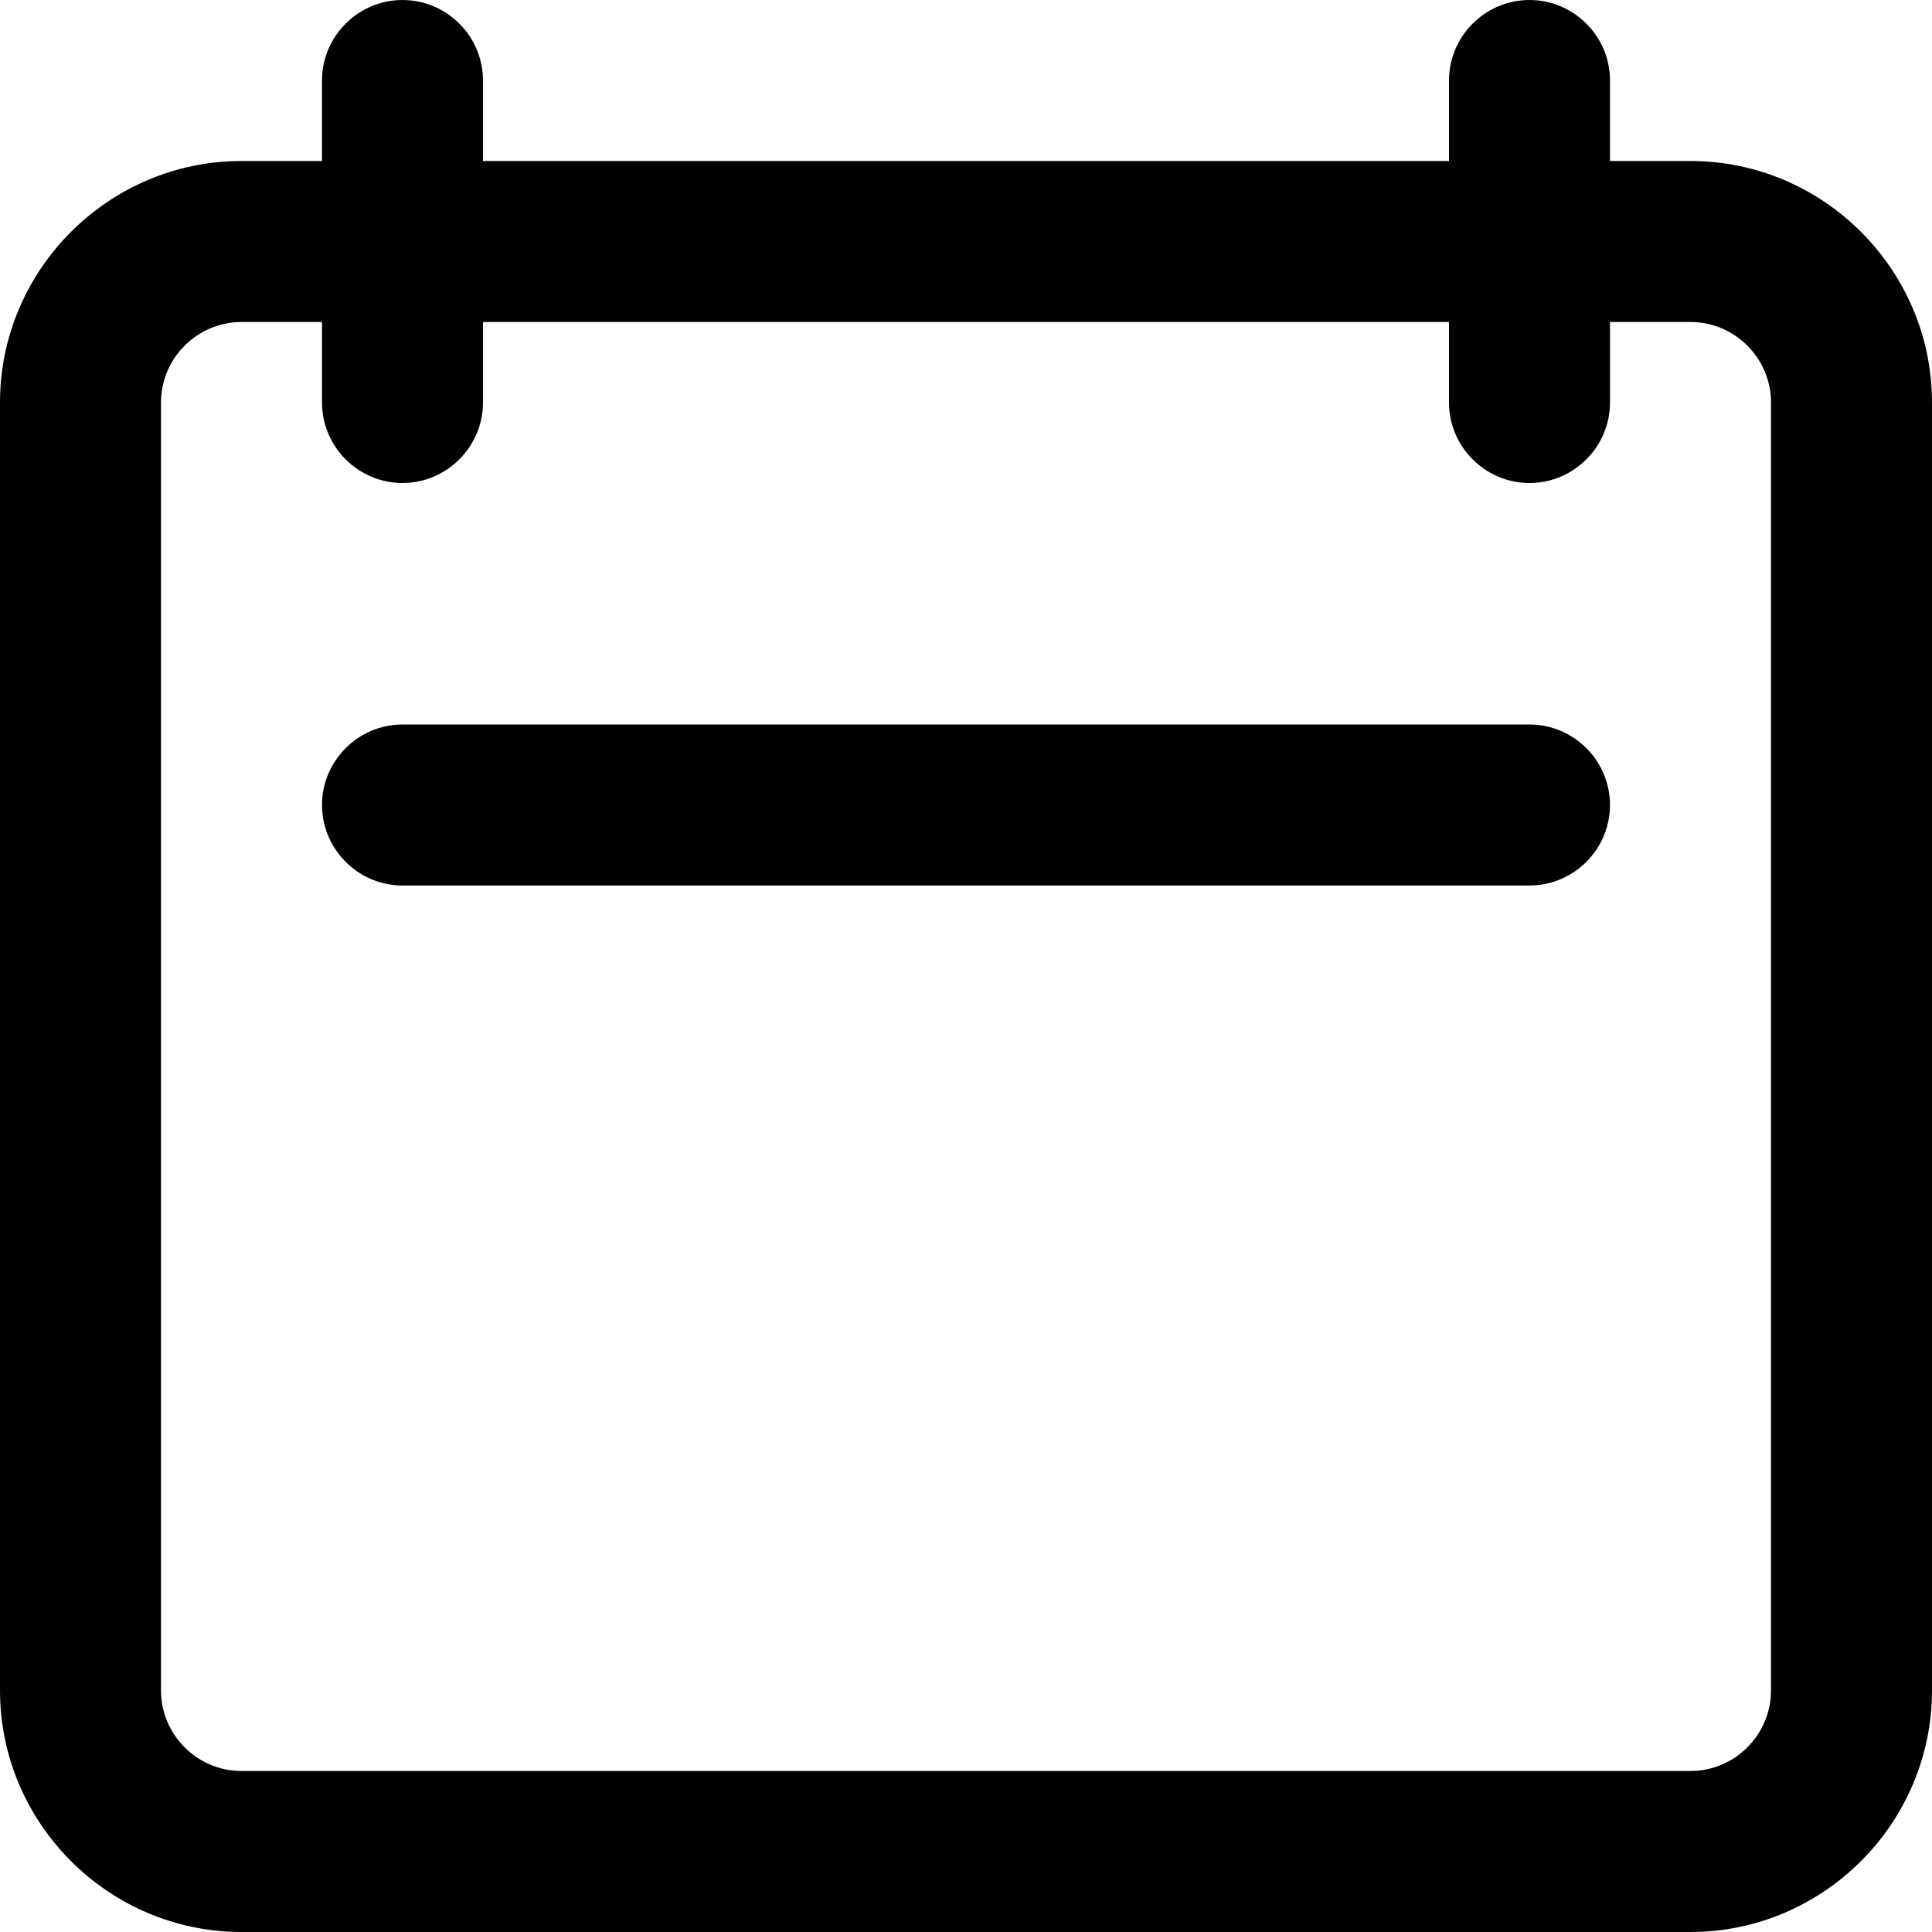 <?xml version="1.0" encoding="utf-8"?>
<!-- Generator: Adobe Illustrator 19.0.0, SVG Export Plug-In . SVG Version: 6.00 Build 0)  -->
<!DOCTYPE svg PUBLIC "-//W3C//DTD SVG 1.1//EN" "http://www.w3.org/Graphics/SVG/1.1/DTD/svg11.dtd">
<svg version="1.1" id="Layer_1" xmlns="http://www.w3.org/2000/svg" xmlns:xlink="http://www.w3.org/1999/xlink" x="0px" y="0px"
	 width="48px" height="48px" viewBox="-933 665.5 48 48" style="enable-background:new -933 665.5 48 48;" xml:space="preserve">
<path d="M-891,669.5h-2v-2c0-1.1-0.9-2-2-2s-2,0.9-2,2v2h-24v-2c0-1.1-0.9-2-2-2s-2,0.9-2,2v2h-2c-3.3,0-6,2.7-6,6v32
	c0,3.3,2.7,6,6,6h36c3.3,0,6-2.7,6-6v-32C-885,672.2-887.7,669.5-891,669.5z M-889,707.5c0,1.1-0.9,2-2,2h-36c-1.1,0-2-0.9-2-2v-32
	c0-1.1,0.9-2,2-2h2v2c0,1.1,0.9,2,2,2s2-0.9,2-2v-2h24v2c0,1.1,0.9,2,2,2s2-0.9,2-2v-2h2c1.1,0,2,0.9,2,2V707.5z"/>
<path d="M-895,683.5h-28c-1.1,0-2,0.9-2,2s0.9,2,2,2h28c1.1,0,2-0.9,2-2S-893.9,683.5-895,683.5z"/>
</svg>
